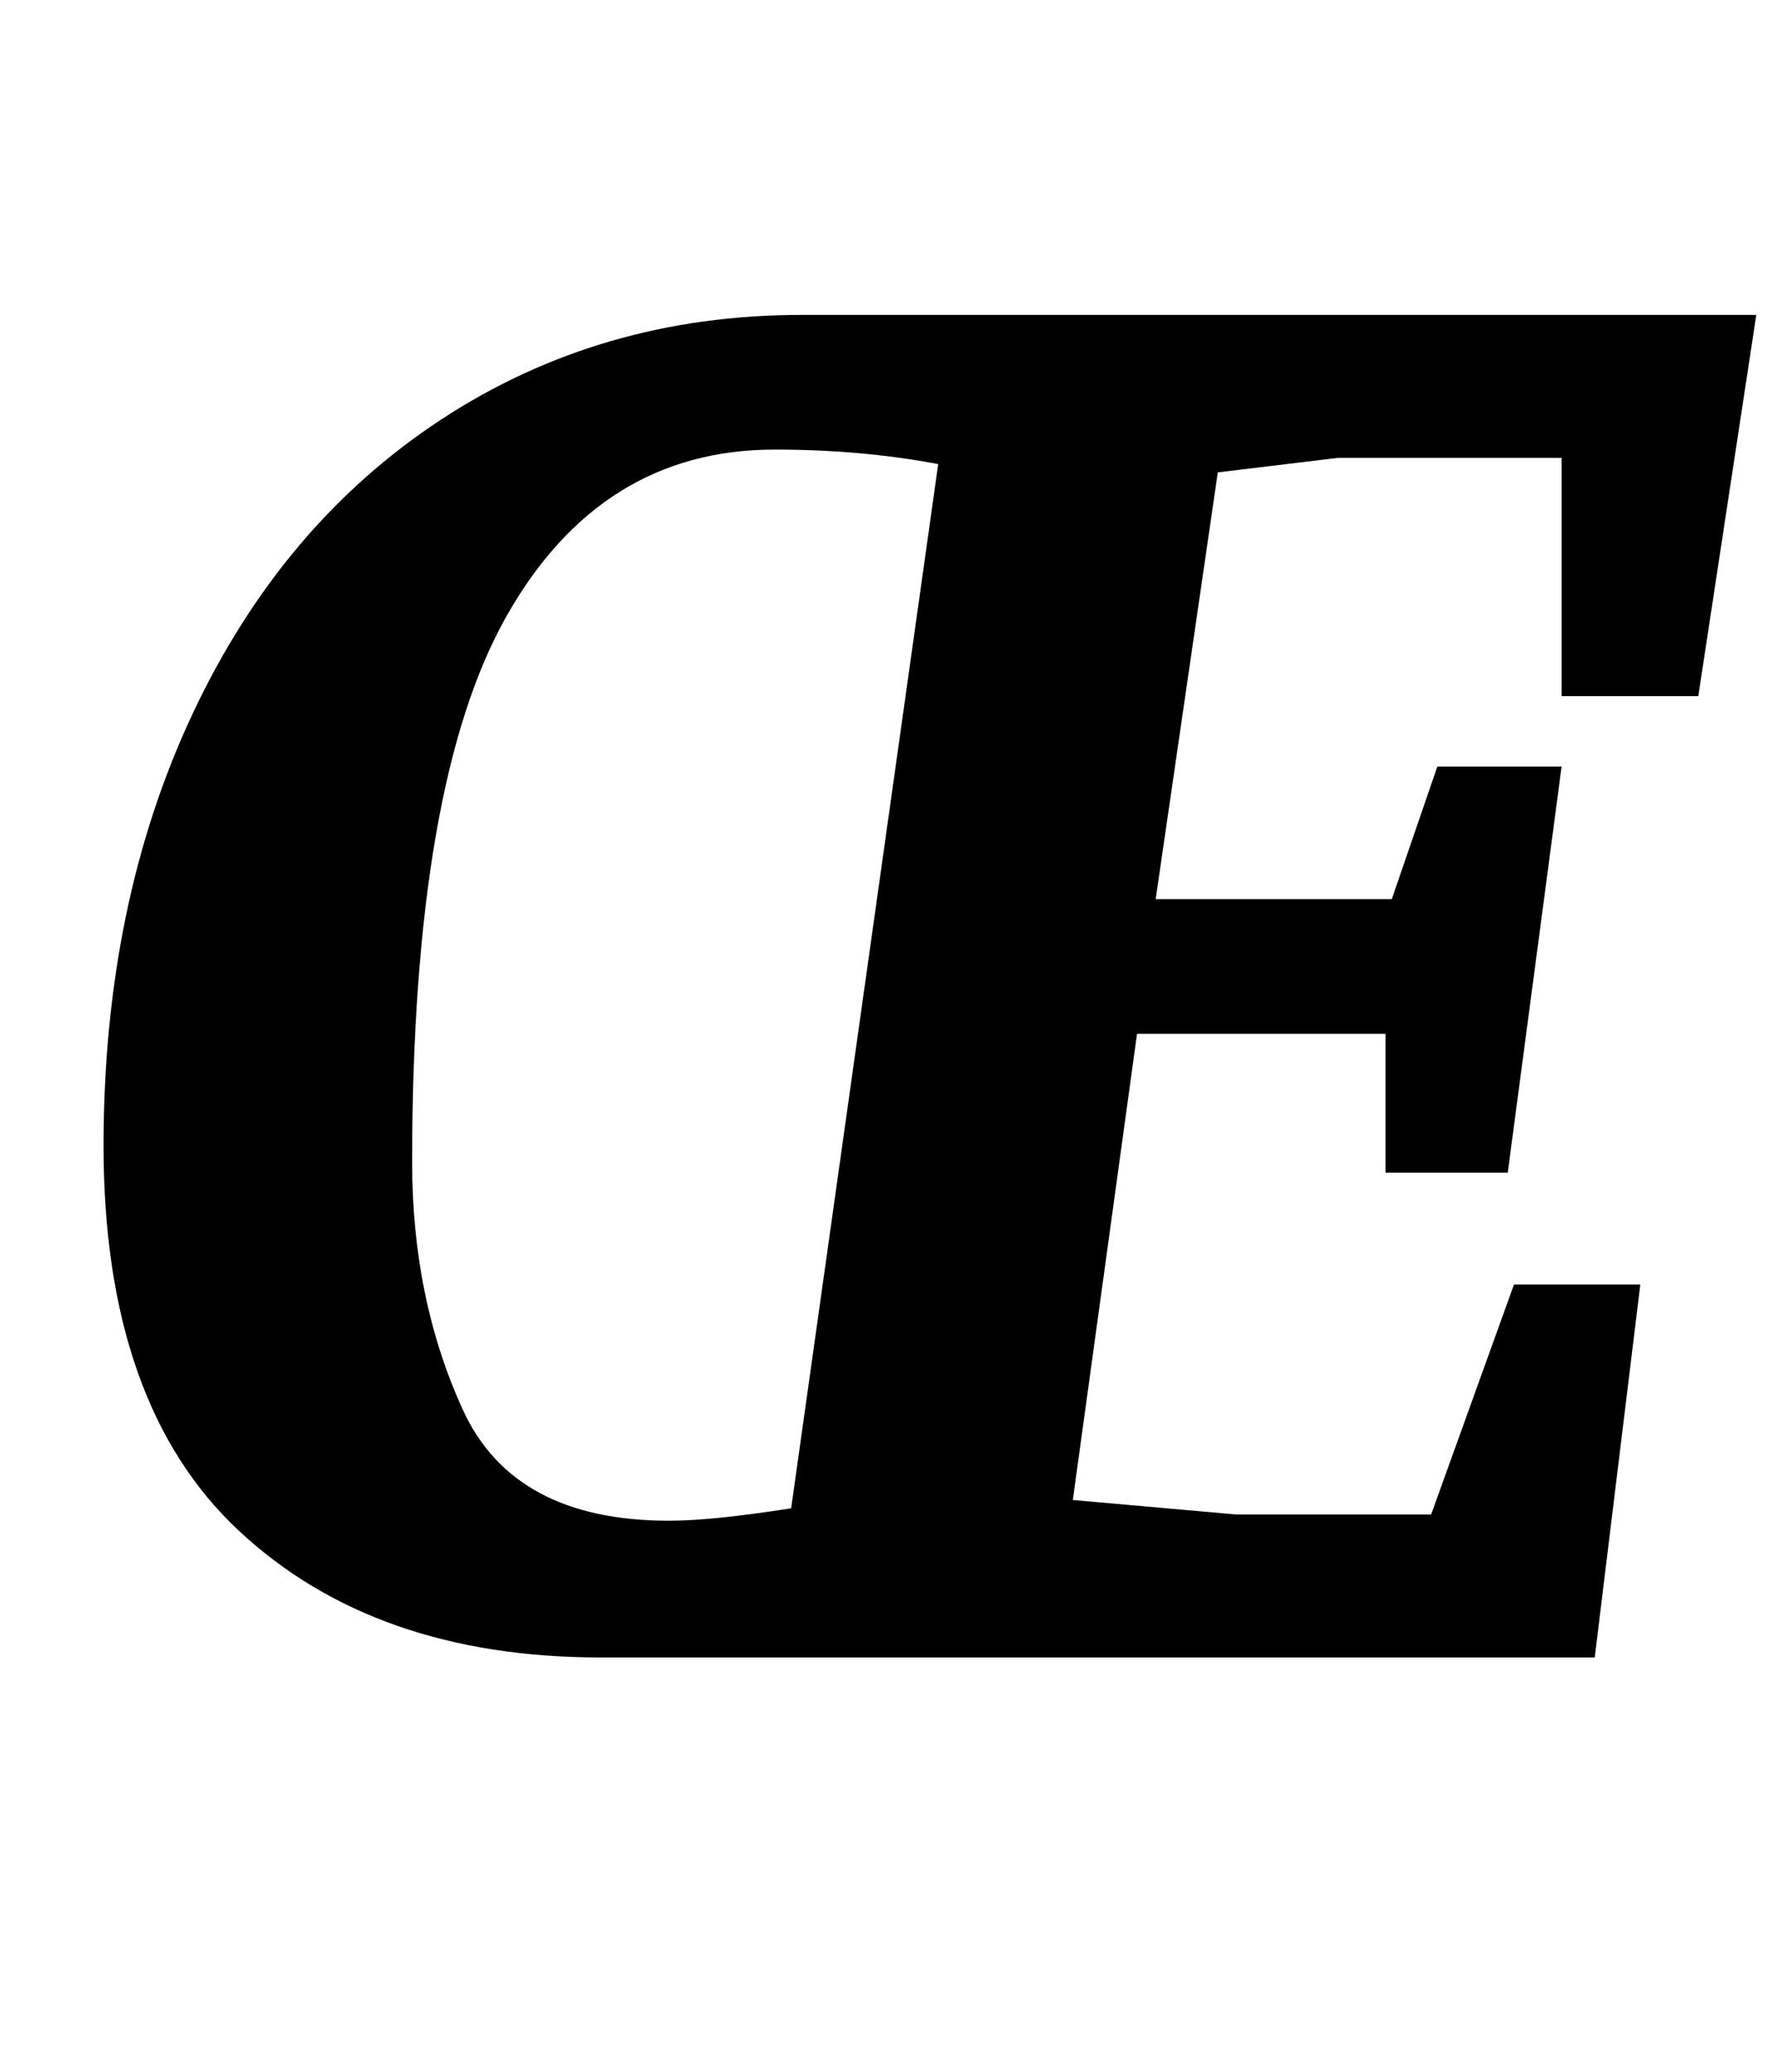 <?xml version="1.0" standalone="no"?>
<!DOCTYPE svg PUBLIC "-//W3C//DTD SVG 1.1//EN" "http://www.w3.org/Graphics/SVG/1.1/DTD/svg11.dtd" >
<svg xmlns="http://www.w3.org/2000/svg" xmlns:xlink="http://www.w3.org/1999/xlink" version="1.1" viewBox="-10 0 858 1000">
  <g transform="matrix(1 0 0 -1 0 800)">
   <path fill="currentColor"
d="M105.5 61q-65.5 61 -65.5 186q0 117 43 208.5t120 142t174 50.5h461l-28 -184h-66v115h-108l-58 -7l-30 -206h114l22 64h60l-26 -196h-59v67h-120l-31 -225l79 -7h94l40 111h61l-22 -180h-480q-109 0 -174.5 61zM372 72l71 504q-37 7 -79 7q-84 0 -129.5 -80.5
t-45.5 -263.5q0 -66 24.5 -119.5t99.5 -53.5q21 0 59 6z" />
  </g>

</svg>
